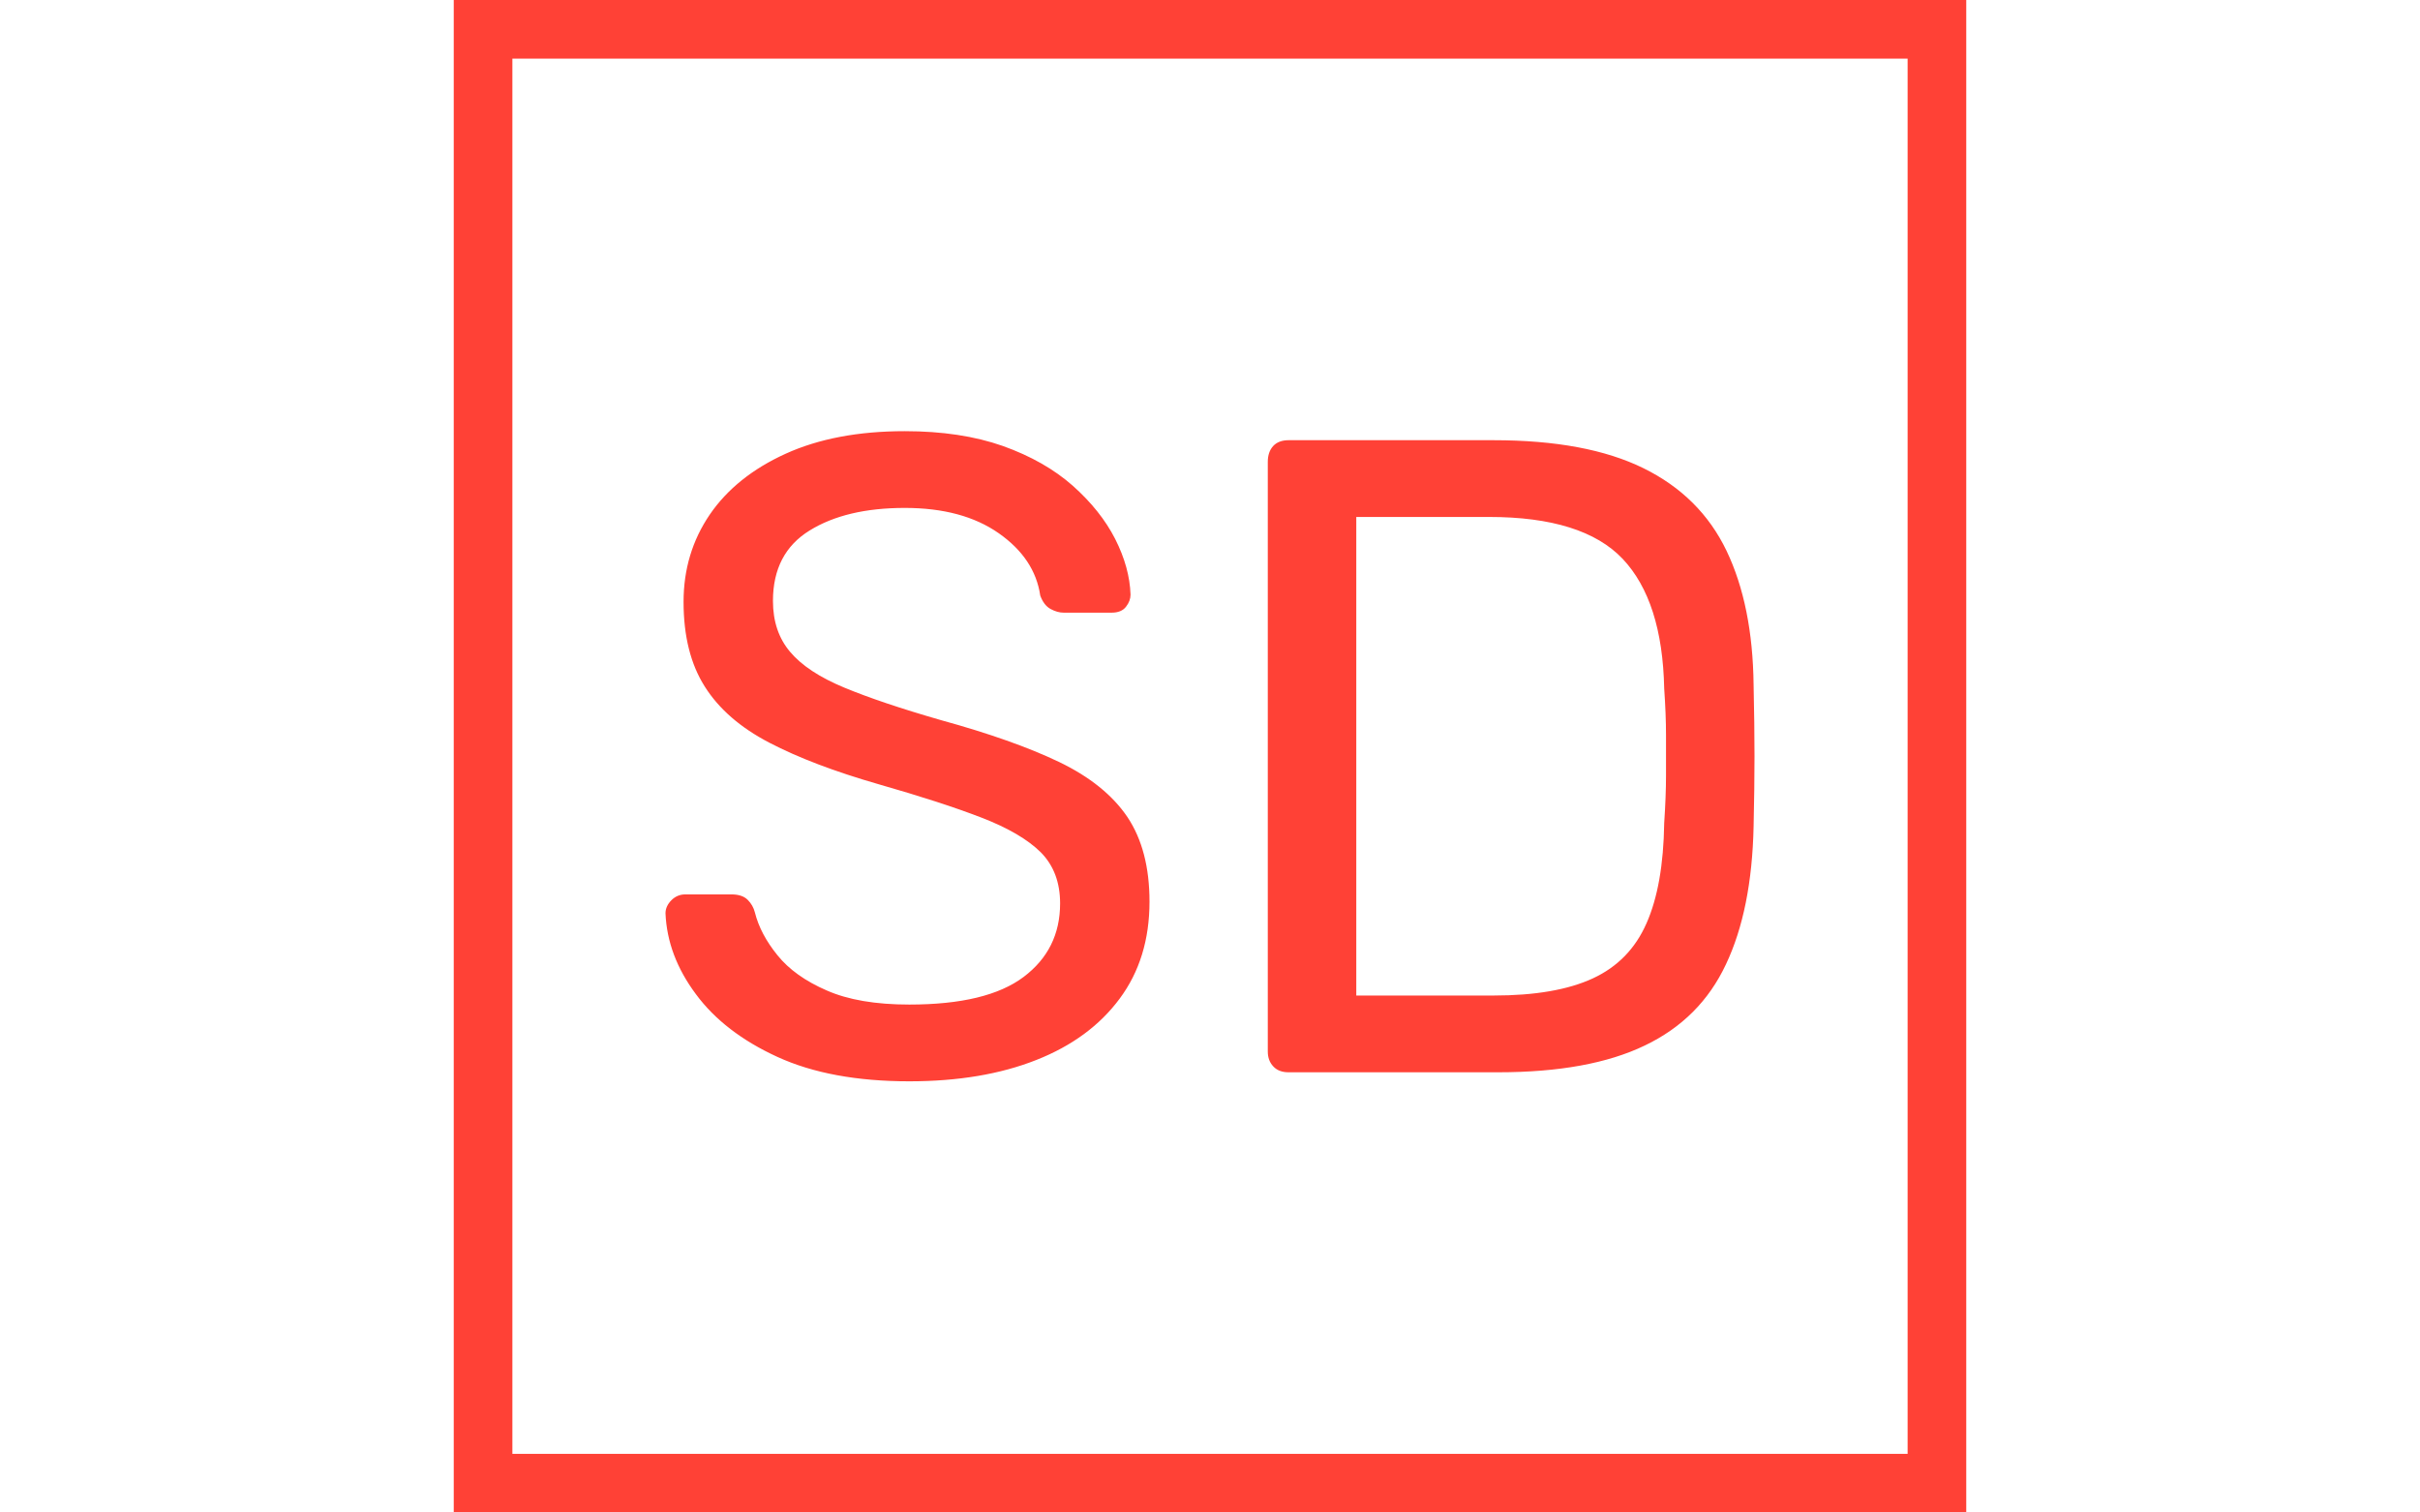 <svg xmlns="http://www.w3.org/2000/svg" version="1.1" xmlns:xlink="http://www.w3.org/1999/xlink" xmlns:svgjs="http://svgjs.dev/svgjs" width="1000" height="625" viewBox="0 0 1000 625"><g transform="matrix(1,0,0,1,0,0)"><svg viewBox="0 0 512 320" data-background-color="#ffffff" preserveAspectRatio="xMidYMid meet" height="625" width="1000" xmlns="http://www.w3.org/2000/svg" xmlns:xlink="http://www.w3.org/1999/xlink"><g id="tight-bounds" transform="matrix(1,0,0,1,0,0)"><svg viewBox="0 0 512 320" height="320" width="512"><g><svg></svg></g><g><svg viewBox="0 0 512 320" height="320" width="512"><g><path d="M96 320l0-320 320 0 0 320zM403.595 307.595l0-295.19-295.19 0 0 295.19z" fill="#ff4136" fill-rule="nonzero" stroke="none" stroke-width="1" stroke-linecap="butt" stroke-linejoin="miter" stroke-miterlimit="10" stroke-dasharray="" stroke-dashoffset="0" font-family="none" font-weight="none" font-size="none" text-anchor="none" style="mix-blend-mode: normal" data-fill-palette-color="tertiary"></path></g><g transform="matrix(1,0,0,1,140.8,91.224)"><svg viewBox="0 0 230.4 137.552" height="137.552" width="230.4"><g><svg viewBox="0 0 230.4 137.552" height="137.552" width="230.4"><g><svg viewBox="0 0 230.4 137.552" height="137.552" width="230.4"><g><svg viewBox="0 0 230.4 137.552" height="137.552" width="230.4"><g id="textblocktransform"><svg viewBox="0 0 230.4 137.552" height="137.552" width="230.4" id="textblock"><g><svg viewBox="0 0 230.4 137.552" height="137.552" width="230.4"><g transform="matrix(1,0,0,1,0,0)"><svg width="230.4" viewBox="2.1 -35.5 60.3 36" height="137.552" data-palette-color="#ff4136"><path d="M15.6 0.5L15.6 0.5Q11.25 0.5 8.3-0.85 5.35-2.2 3.78-4.33 2.2-6.45 2.1-8.8L2.1-8.8Q2.1-9.2 2.43-9.53 2.75-9.85 3.2-9.85L3.2-9.85 5.75-9.85Q6.35-9.85 6.65-9.55 6.95-9.25 7.05-8.85L7.05-8.85Q7.35-7.65 8.3-6.48 9.25-5.3 11.03-4.53 12.8-3.75 15.6-3.75L15.6-3.75Q19.9-3.75 21.93-5.28 23.95-6.8 23.95-9.35L23.95-9.35Q23.95-11.1 22.88-12.18 21.8-13.25 19.6-14.1 17.4-14.95 13.9-15.95L13.9-15.95Q10.25-17 7.85-18.25 5.45-19.5 4.28-21.35 3.1-23.2 3.1-26.05L3.1-26.05Q3.1-28.75 4.55-30.88 6-33 8.75-34.25 11.5-35.5 15.35-35.5L15.35-35.5Q18.45-35.5 20.78-34.68 23.1-33.85 24.65-32.48 26.2-31.1 27-29.53 27.8-27.95 27.85-26.45L27.85-26.45Q27.85-26.1 27.6-25.78 27.35-25.45 26.8-25.45L26.8-25.45 24.15-25.45Q23.8-25.45 23.43-25.65 23.05-25.85 22.85-26.4L22.85-26.4Q22.55-28.45 20.55-29.85 18.55-31.25 15.35-31.25L15.35-31.25Q12.1-31.25 10.08-30 8.05-28.75 8.05-26.1L8.05-26.1Q8.05-24.4 9-23.28 9.95-22.15 12-21.3 14.05-20.45 17.35-19.5L17.35-19.5Q21.35-18.4 23.9-17.18 26.45-15.95 27.68-14.13 28.9-12.3 28.9-9.45L28.9-9.45Q28.9-6.3 27.25-4.08 25.6-1.85 22.63-0.68 19.65 0.5 15.6 0.5ZM48.2 0L36.6 0Q36.05 0 35.75-0.33 35.45-0.65 35.45-1.15L35.45-1.15 35.45-33.8Q35.45-34.35 35.75-34.68 36.05-35 36.6-35L36.6-35 47.95-35Q53.1-35 56.25-33.45 59.4-31.9 60.85-28.88 62.3-25.85 62.35-21.45L62.35-21.45Q62.4-19.2 62.4-17.5 62.4-15.8 62.35-13.6L62.35-13.6Q62.25-9 60.82-5.98 59.4-2.95 56.32-1.48 53.25 0 48.2 0L48.2 0ZM40.35-30.75L40.35-4.25 47.95-4.25Q51.4-4.25 53.45-5.2 55.5-6.15 56.42-8.25 57.35-10.35 57.4-13.8L57.4-13.8Q57.5-15.3 57.5-16.43 57.5-17.55 57.5-18.68 57.5-19.8 57.4-21.25L57.4-21.25Q57.3-26.1 55.1-28.43 52.9-30.75 47.7-30.75L47.7-30.75 40.35-30.75Z" opacity="1" transform="matrix(1,0,0,1,0,0)" fill="#ff4136" class="wordmark-text-0" data-fill-palette-color="primary" id="text-0"></path></svg></g></svg></g></svg></g></svg></g></svg></g></svg></g></svg></g></svg></g><defs></defs></svg><rect width="512" height="320" fill="none" stroke="none" visibility="hidden"></rect></g></svg></g></svg>
